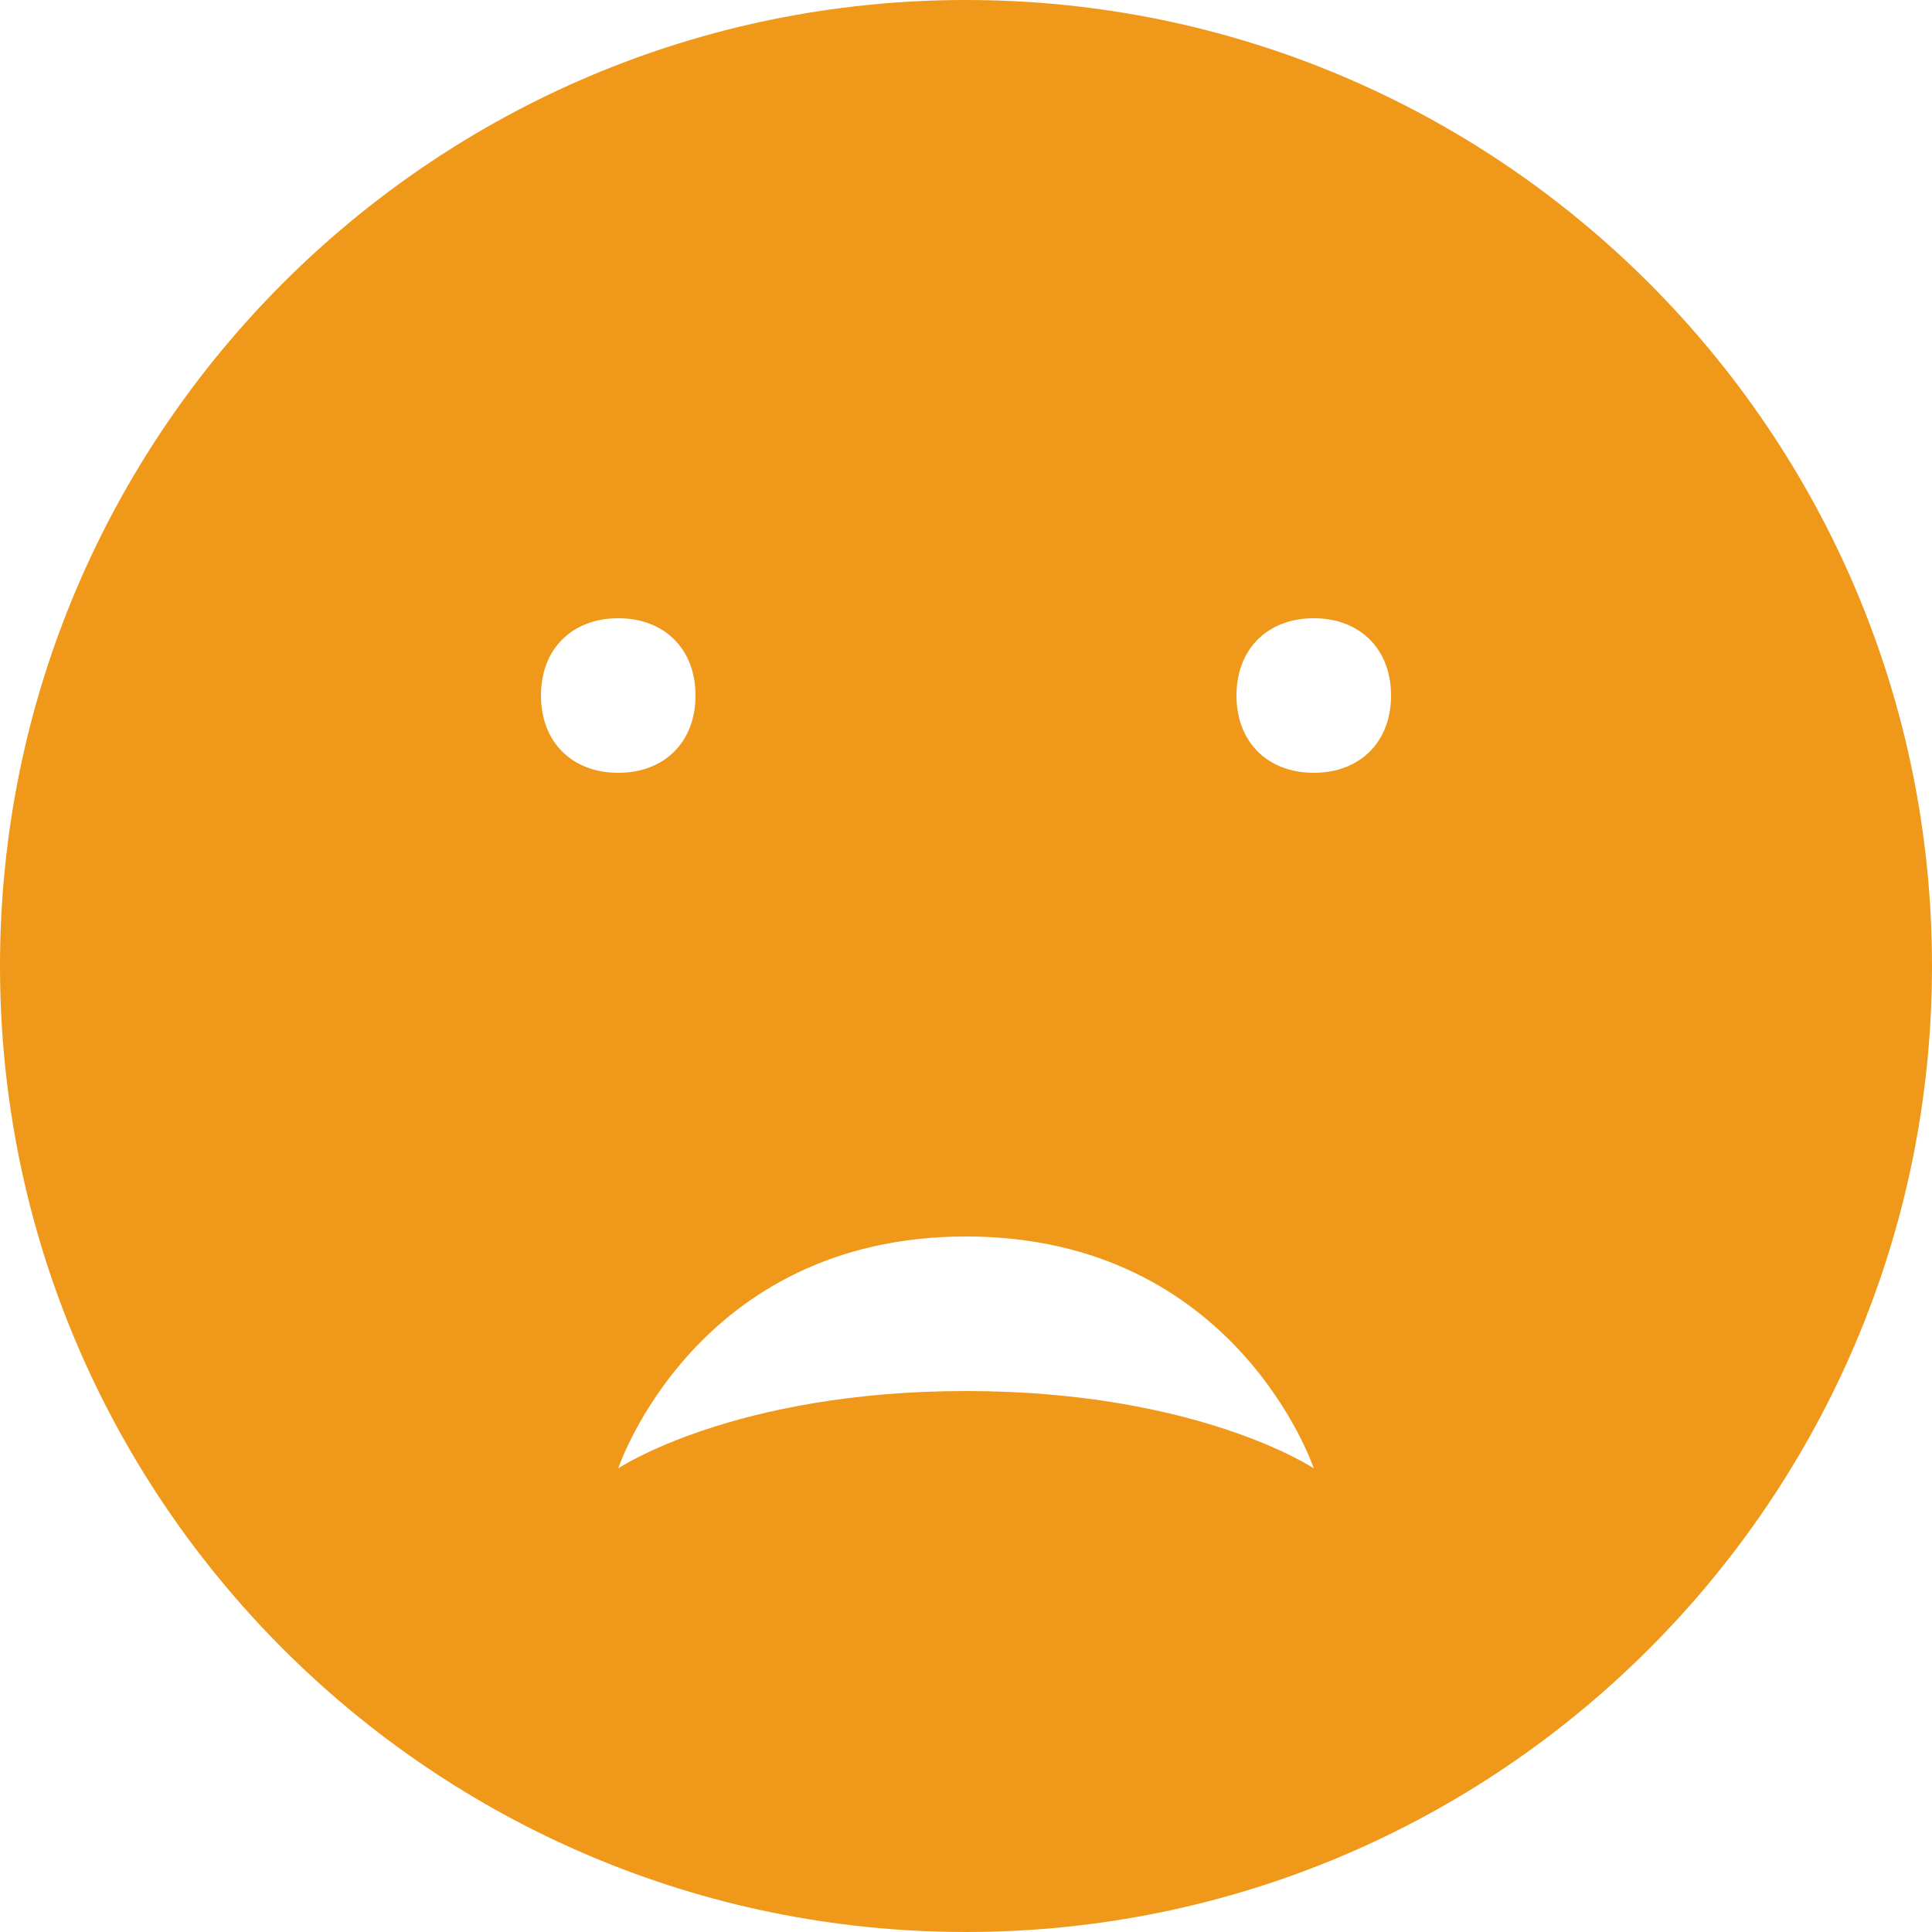 <?xml version="1.0" encoding="iso-8859-1"?>
<!-- Generator: Adobe Illustrator 16.0.0, SVG Export Plug-In . SVG Version: 6.00 Build 0)  -->
<!DOCTYPE svg PUBLIC "-//W3C//DTD SVG 1.1//EN" "http://www.w3.org/Graphics/SVG/1.1/DTD/svg11.dtd">
<svg xmlns="http://www.w3.org/2000/svg" xmlns:xlink="http://www.w3.org/1999/xlink" version="1.1" id="Capa_1" x="0px" y="0px" width="512px" height="512px" viewBox="0 0 478.125 478.125" style="enable-background:new 0 0 478.125 478.125;" xml:space="preserve">
<g>
	<path d="M239.062,0C107.1,0,0,107.1,0,239.062c0,131.963,107.1,239.062,239.062,239.062c131.963,0,239.062-107.1,239.062-239.062   C478.125,107.1,371.025,0,239.062,0z M133.875,172.125c0-11.475,7.65-19.125,19.125-19.125s19.125,7.65,19.125,19.125   S164.475,191.25,153,191.25S133.875,183.6,133.875,172.125z M239.062,344.25c-57.375,0-86.062,19.125-86.062,19.125   S172.125,306,239.062,306s86.062,57.375,86.062,57.375S296.438,344.25,239.062,344.25z M325.125,191.25   c-11.475,0-19.125-7.65-19.125-19.125S313.65,153,325.125,153s19.125,7.65,19.125,19.125S336.6,191.25,325.125,191.25z" fill="#f09819"/>
</g>
<g>
</g>
<g>
</g>
<g>
</g>
<g>
</g>
<g>
</g>
<g>
</g>
<g>
</g>
<g>
</g>
<g>
</g>
<g>
</g>
<g>
</g>
<g>
</g>
<g>
</g>
<g>
</g>
<g>
</g>
</svg>
